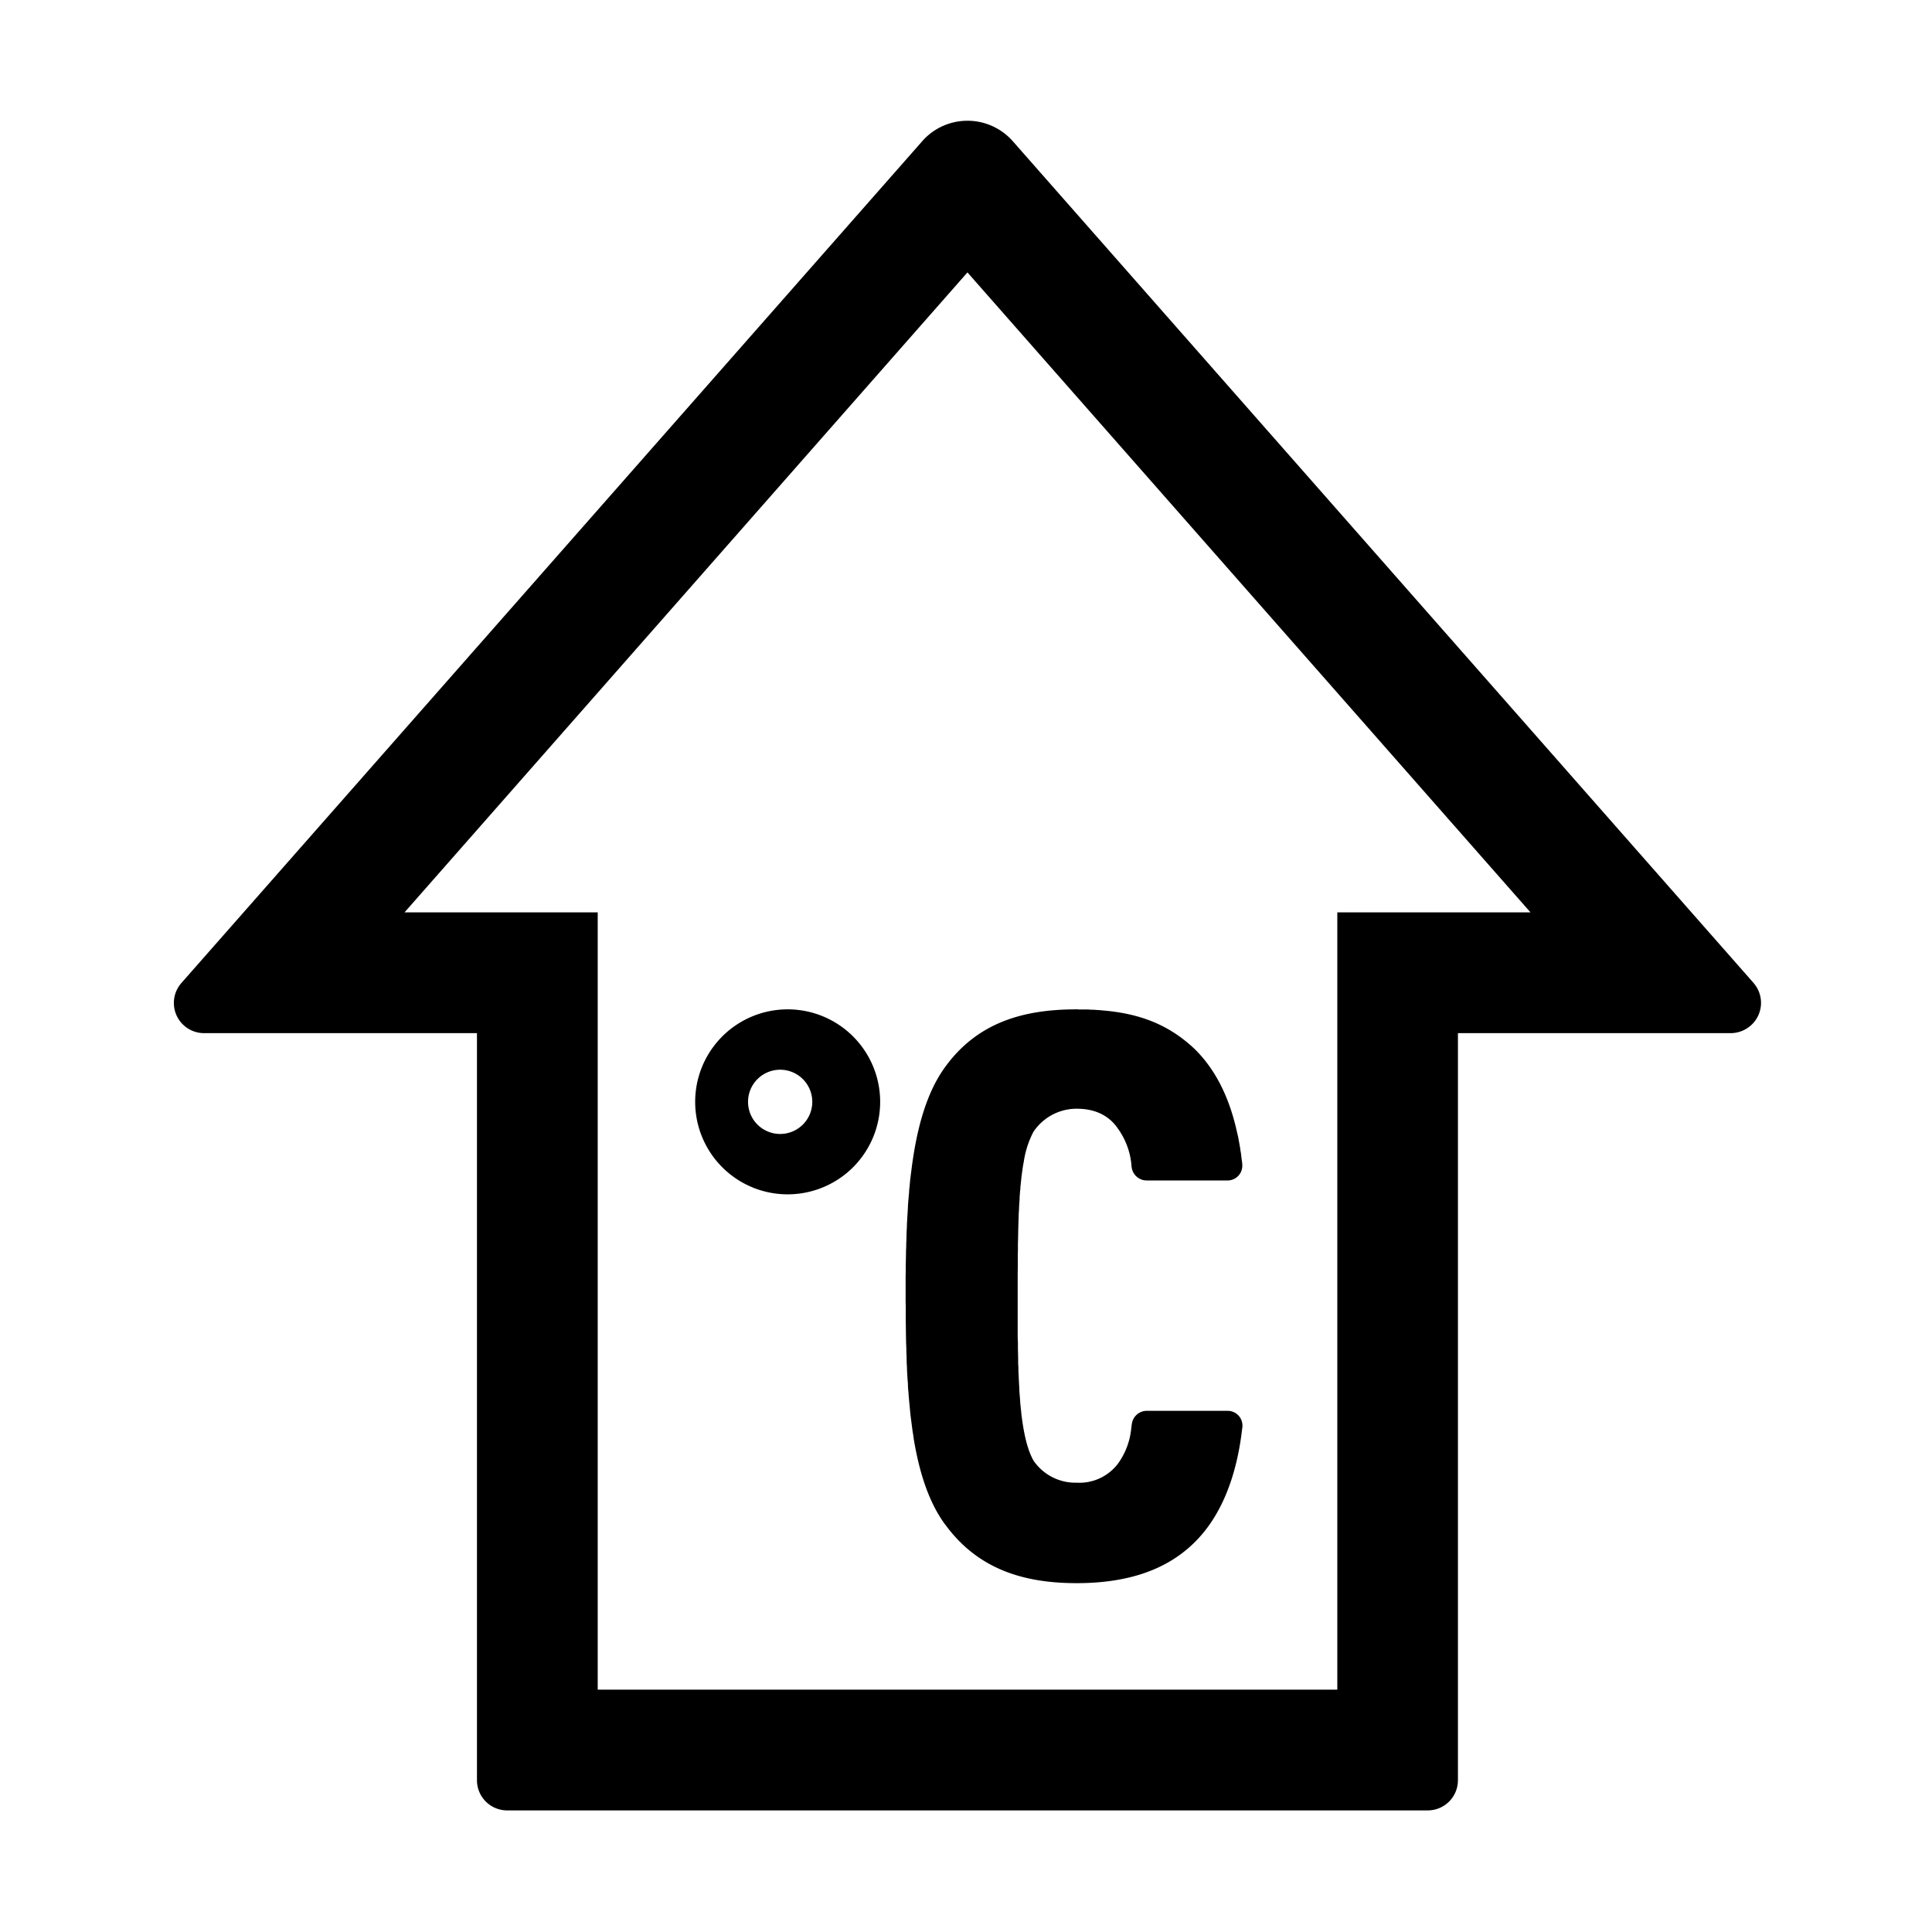 <?xml version="1.0" standalone="no"?><!DOCTYPE svg PUBLIC "-//W3C//DTD SVG 1.1//EN" "http://www.w3.org/Graphics/SVG/1.1/DTD/svg11.dtd"><svg t="1677985906334" class="icon" viewBox="0 0 1024 1024" version="1.1" xmlns="http://www.w3.org/2000/svg" p-id="2086" xmlns:xlink="http://www.w3.org/1999/xlink" width="200" height="200"><path d="M571.52 535.04h5.12l1.472 0.128c0.96 0 1.92 0 2.88 0.128l1.408 0.064 1.408 0.128 1.408 0.128c18.432 1.664 33.792 7.104 47.68 20.096 12.352 11.968 19.2 27.968 22.848 44.8l0.192 0.768 0.32 1.408 0.256 1.408 0.768 4.288 0.192 1.472 0.256 1.408 0.128 1.088 0.128 1.088 0.192 1.472 0.192 1.408 0.064 0.704v0.32a7.808 7.808 0 0 1-7.488 8.32h-43.2a8 8 0 0 1-7.936-7.04l-0.128-0.64v-0.576a38.848 38.848 0 0 0-7.104-19.136c-4.48-6.72-11.776-10.624-21.824-10.624a27.52 27.52 0 0 0-23.04 12.288 49.92 49.92 0 0 0-5.12 16l-0.256 1.28a130.432 130.432 0 0 0-0.768 5.312l-0.192 1.472-0.064 0.704-0.064 0.704-0.192 1.6-0.064 0.832-0.192 1.664v0.832l-0.128 0.832-0.128 1.664-0.128 1.792v0.896l-0.128 1.792-0.128 1.792-0.064 1.92-0.128 1.92-0.064 1.92-0.064 1.92-0.064 2.048-0.064 1.984-0.064 3.2-0.064 3.2-0.064 2.112v3.328l-0.064 2.24v5.824l-0.064 4.736v33.152l0.128 3.392v3.264l0.064 2.176 0.064 3.2v2.048l0.128 2.048v1.984l0.128 1.984 0.064 1.92 0.128 2.432 0.128 2.304 0.064 1.792 0.128 1.792 0.192 2.24 0.128 2.112 0.064 0.832 0.192 1.664 0.064 0.832 0.192 1.6 0.128 1.472 0.192 1.472 0.192 1.408c1.28 9.216 3.136 16.448 6.016 21.568a26.944 26.944 0 0 0 22.976 11.712 25.6 25.6 0 0 0 21.76-10.048 37.888 37.888 0 0 0 7.104-19.136l0.128-0.576v-0.512l0.128-0.64a8 8 0 0 1 7.68-7.168h43.136a7.808 7.808 0 0 1 7.808 8.448v0.256l-0.128 0.768c-2.752 24.192-10.56 45.632-24.96 59.968-15.104 15.168-36.352 21.888-62.72 21.888-27.712 0-52.096-7.168-69.44-30.72l-0.512-0.64c-8.32-11.392-13.44-26.944-16.448-45.184l-0.256-1.92-0.32-1.92-0.256-1.92-0.128-0.96-0.256-1.984a289.92 289.92 0 0 1-0.256-1.984l-0.256-1.984-0.192-2.048-0.192-2.048-0.192-2.048-0.192-2.048-0.192-2.048-0.128-2.112-0.128-1.088-0.128-2.112v-1.024l-0.192-2.176-0.128-2.112-0.128-2.176-0.064-2.176a508.16 508.16 0 0 1-0.128-2.24l-0.064-2.176v-1.152l-0.128-2.816v-1.472l-0.128-2.88-0.064-3.584-0.064-3.712v-1.472l-0.064-2.944V692.8l-0.064-3.008V676.48l0.064-2.944v-2.88l0.064-2.88 0.064-2.88v-1.408l0.128-2.88V659.2l0.128-2.816v-1.152l0.064-2.24 0.128-2.176 0.064-2.24 0.128-2.176 0.128-2.176 0.128-2.176 0.128-2.176c0-1.088 0.128-2.176 0.192-3.2l0.192-2.176 0.192-2.048 0.128-2.112 0.128-1.024 0.192-2.112 0.192-2.048 0.256-2.048 0.256-1.984 0.128-1.024 0.256-1.984c2.816-21.12 8-39.232 17.408-52.288 17.152-23.872 41.472-30.72 69.12-30.848h1.6z m-156.544 0a49.024 49.024 0 1 1 0 97.92 49.024 49.024 0 0 1 0-97.92z m0 32a17.024 17.024 0 1 0 0 33.92 17.024 17.024 0 0 0 0-33.92z m341.76 392.512a16 16 0 0 0 16-16V547.584h144.64a16 16 0 0 0 10.24-3.776l0.32-0.256a16 16 0 0 0 1.728-22.272l-0.256-0.32L536.832 74.88a32 32 0 0 0-47.744-0.384l-0.32 0.384L96.192 520.96a16 16 0 0 0 11.648 26.624H252.8v395.968c0 8.832 7.168 16 16 16h488z m-48-64H316.8V483.584H214.4l298.368-339.2 298.432 339.2H708.8v411.968z" p-id="2087"></path></svg>